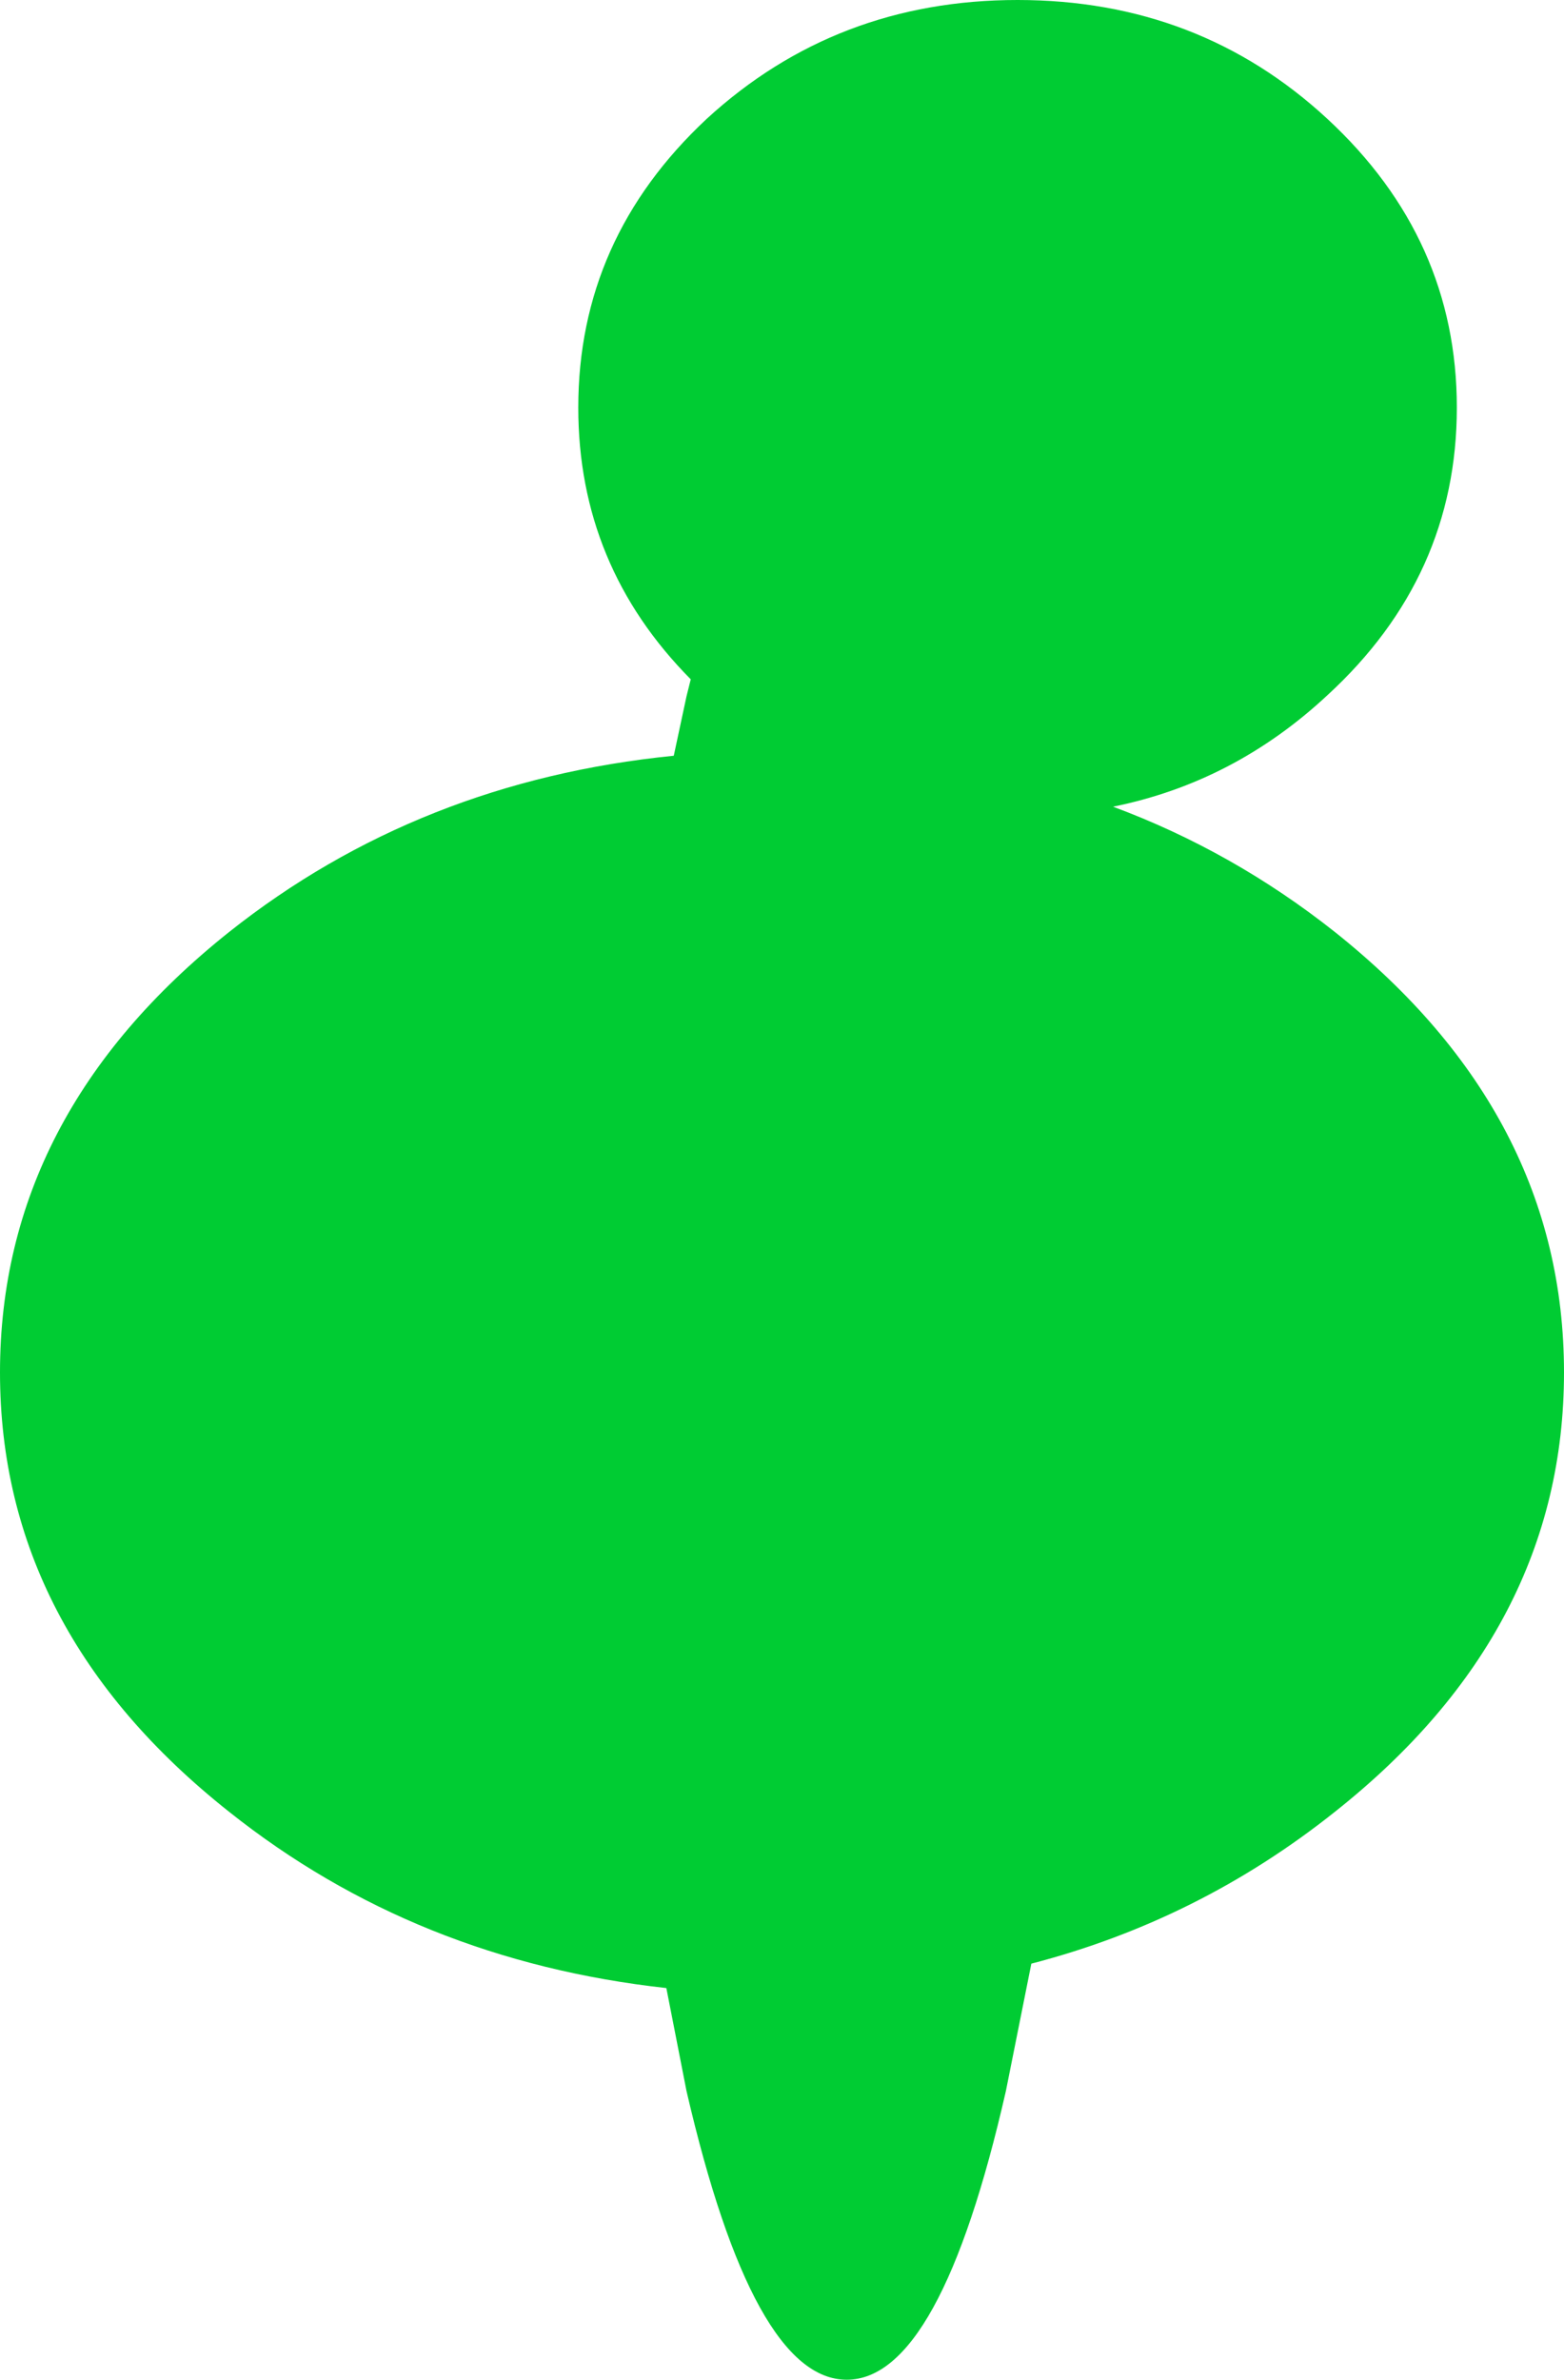 <?xml version="1.0" encoding="UTF-8" standalone="no"?>
<svg xmlns:xlink="http://www.w3.org/1999/xlink" height="112.1px" width="73.7px" xmlns="http://www.w3.org/2000/svg">
  <g transform="matrix(1.0, 0.0, 0.0, 1.0, 36.85, 112.1)">
    <path d="M36.85 -47.45 Q36.85 -35.3 26.05 -26.75 19.65 -21.65 11.75 -19.6 L10.55 -13.6 Q7.45 0.0 3.05 0.0 -1.35 0.0 -4.5 -13.6 L-5.45 -18.45 Q-17.25 -19.75 -26.05 -26.75 -36.85 -35.3 -36.85 -47.45 -36.85 -59.6 -26.05 -68.2 -17.1 -75.3 -5.1 -76.5 L-4.5 -79.3 -4.3 -80.1 Q-9.6 -85.45 -9.6 -92.9 -9.6 -100.85 -3.55 -106.5 2.55 -112.1 11.1 -112.1 19.65 -112.1 25.7 -106.5 31.8 -100.85 31.8 -92.9 31.8 -84.95 25.7 -79.35 21.3 -75.25 15.6 -74.1 21.25 -72.0 26.05 -68.2 36.85 -59.6 36.85 -47.45" fill="#00cc33" fill-rule="evenodd" stroke="none"/>
  </g>
</svg>
